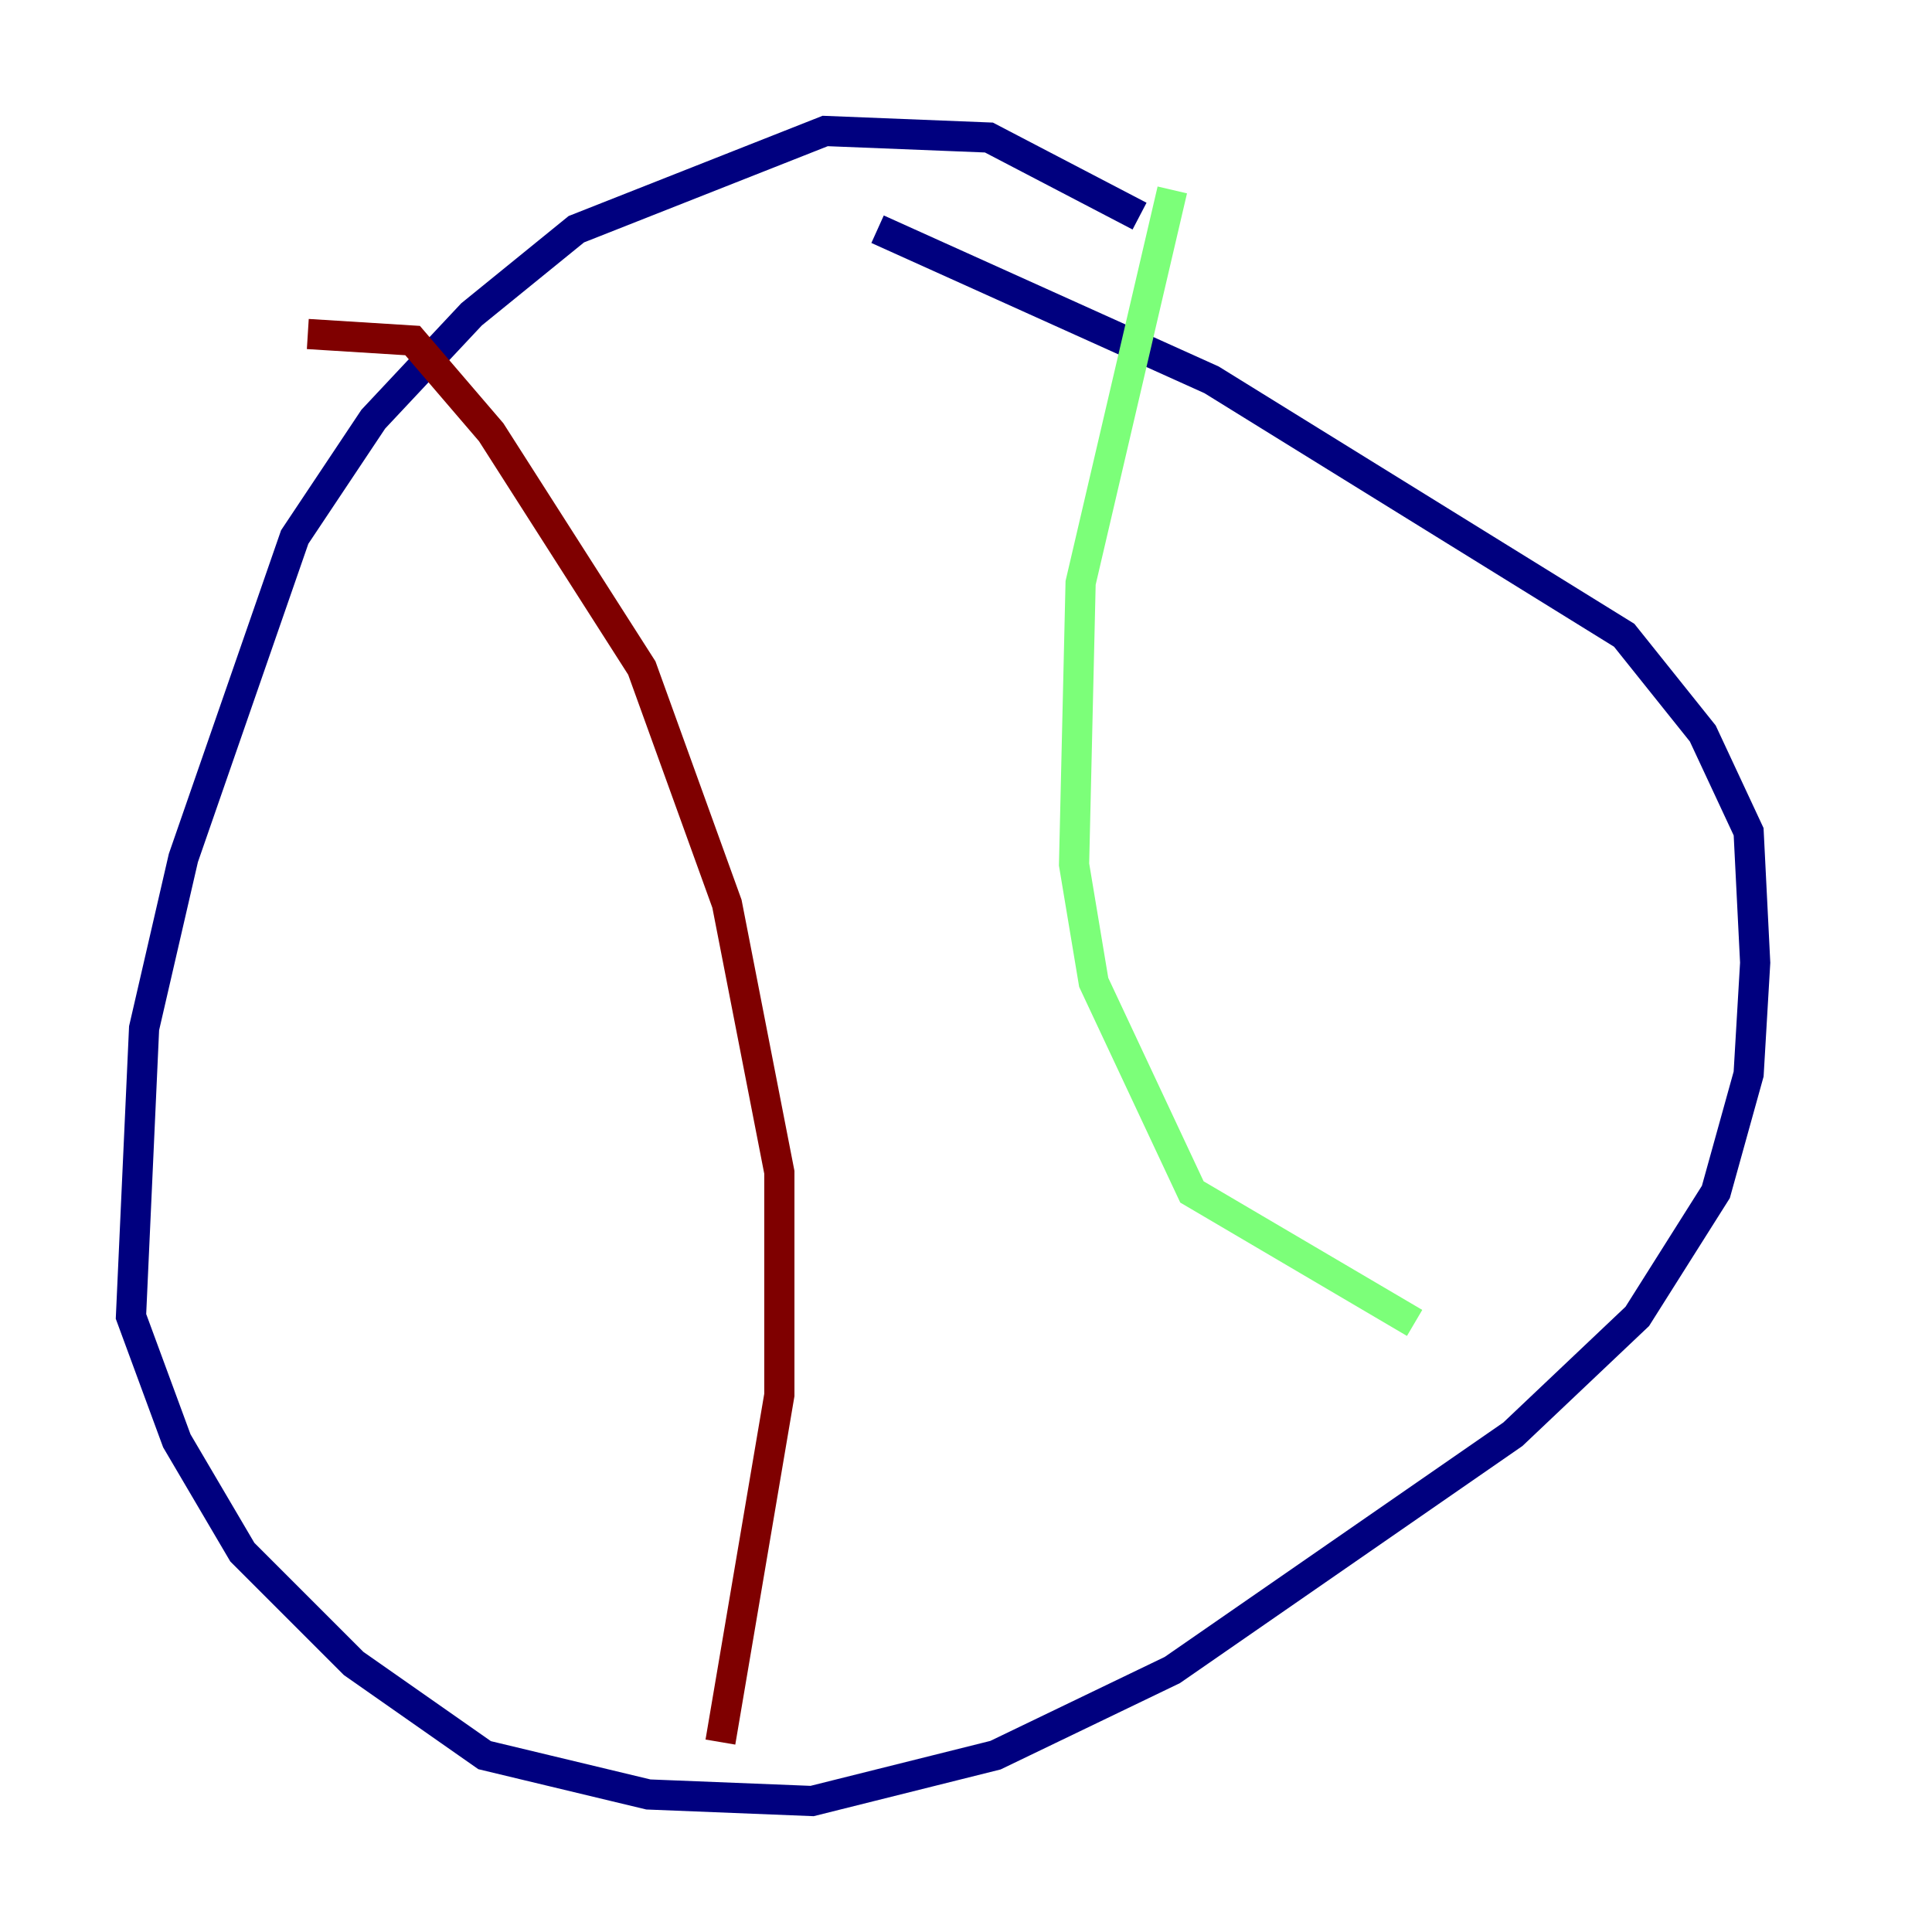 <?xml version="1.0" encoding="utf-8" ?>
<svg baseProfile="tiny" height="128" version="1.2" viewBox="0,0,128,128" width="128" xmlns="http://www.w3.org/2000/svg" xmlns:ev="http://www.w3.org/2001/xml-events" xmlns:xlink="http://www.w3.org/1999/xlink"><defs /><polyline fill="none" points="75.498,14.319 65.519,9.112 54.671,8.678 38.183,15.186 31.241,20.827 24.732,27.77 19.525,35.58 12.149,56.841 9.546,68.122 8.678,87.214 11.715,95.458 16.054,102.834 23.43,110.21 32.108,116.285 42.956,118.888 53.803,119.322 65.953,116.285 77.668,110.644 100.231,95.024 108.475,87.214 113.681,78.969 115.851,71.159 116.285,63.783 115.851,55.105 112.814,48.597 107.607,42.088 80.271,25.166 58.142,15.186" stroke="#00007f" stroke-width="2" /><polyline fill="none" points="77.668,12.583 71.593,38.617 71.159,57.275 72.461,65.085 78.969,78.969 93.722,87.647" stroke="#7cff79" stroke-width="2" /><polyline fill="none" points="20.393,22.129 27.336,22.563 32.542,28.637 42.522,44.258 48.163,59.878 51.634,77.668 51.634,92.42 47.729,115.417" stroke="#7f0000" stroke-width="2" /></svg>